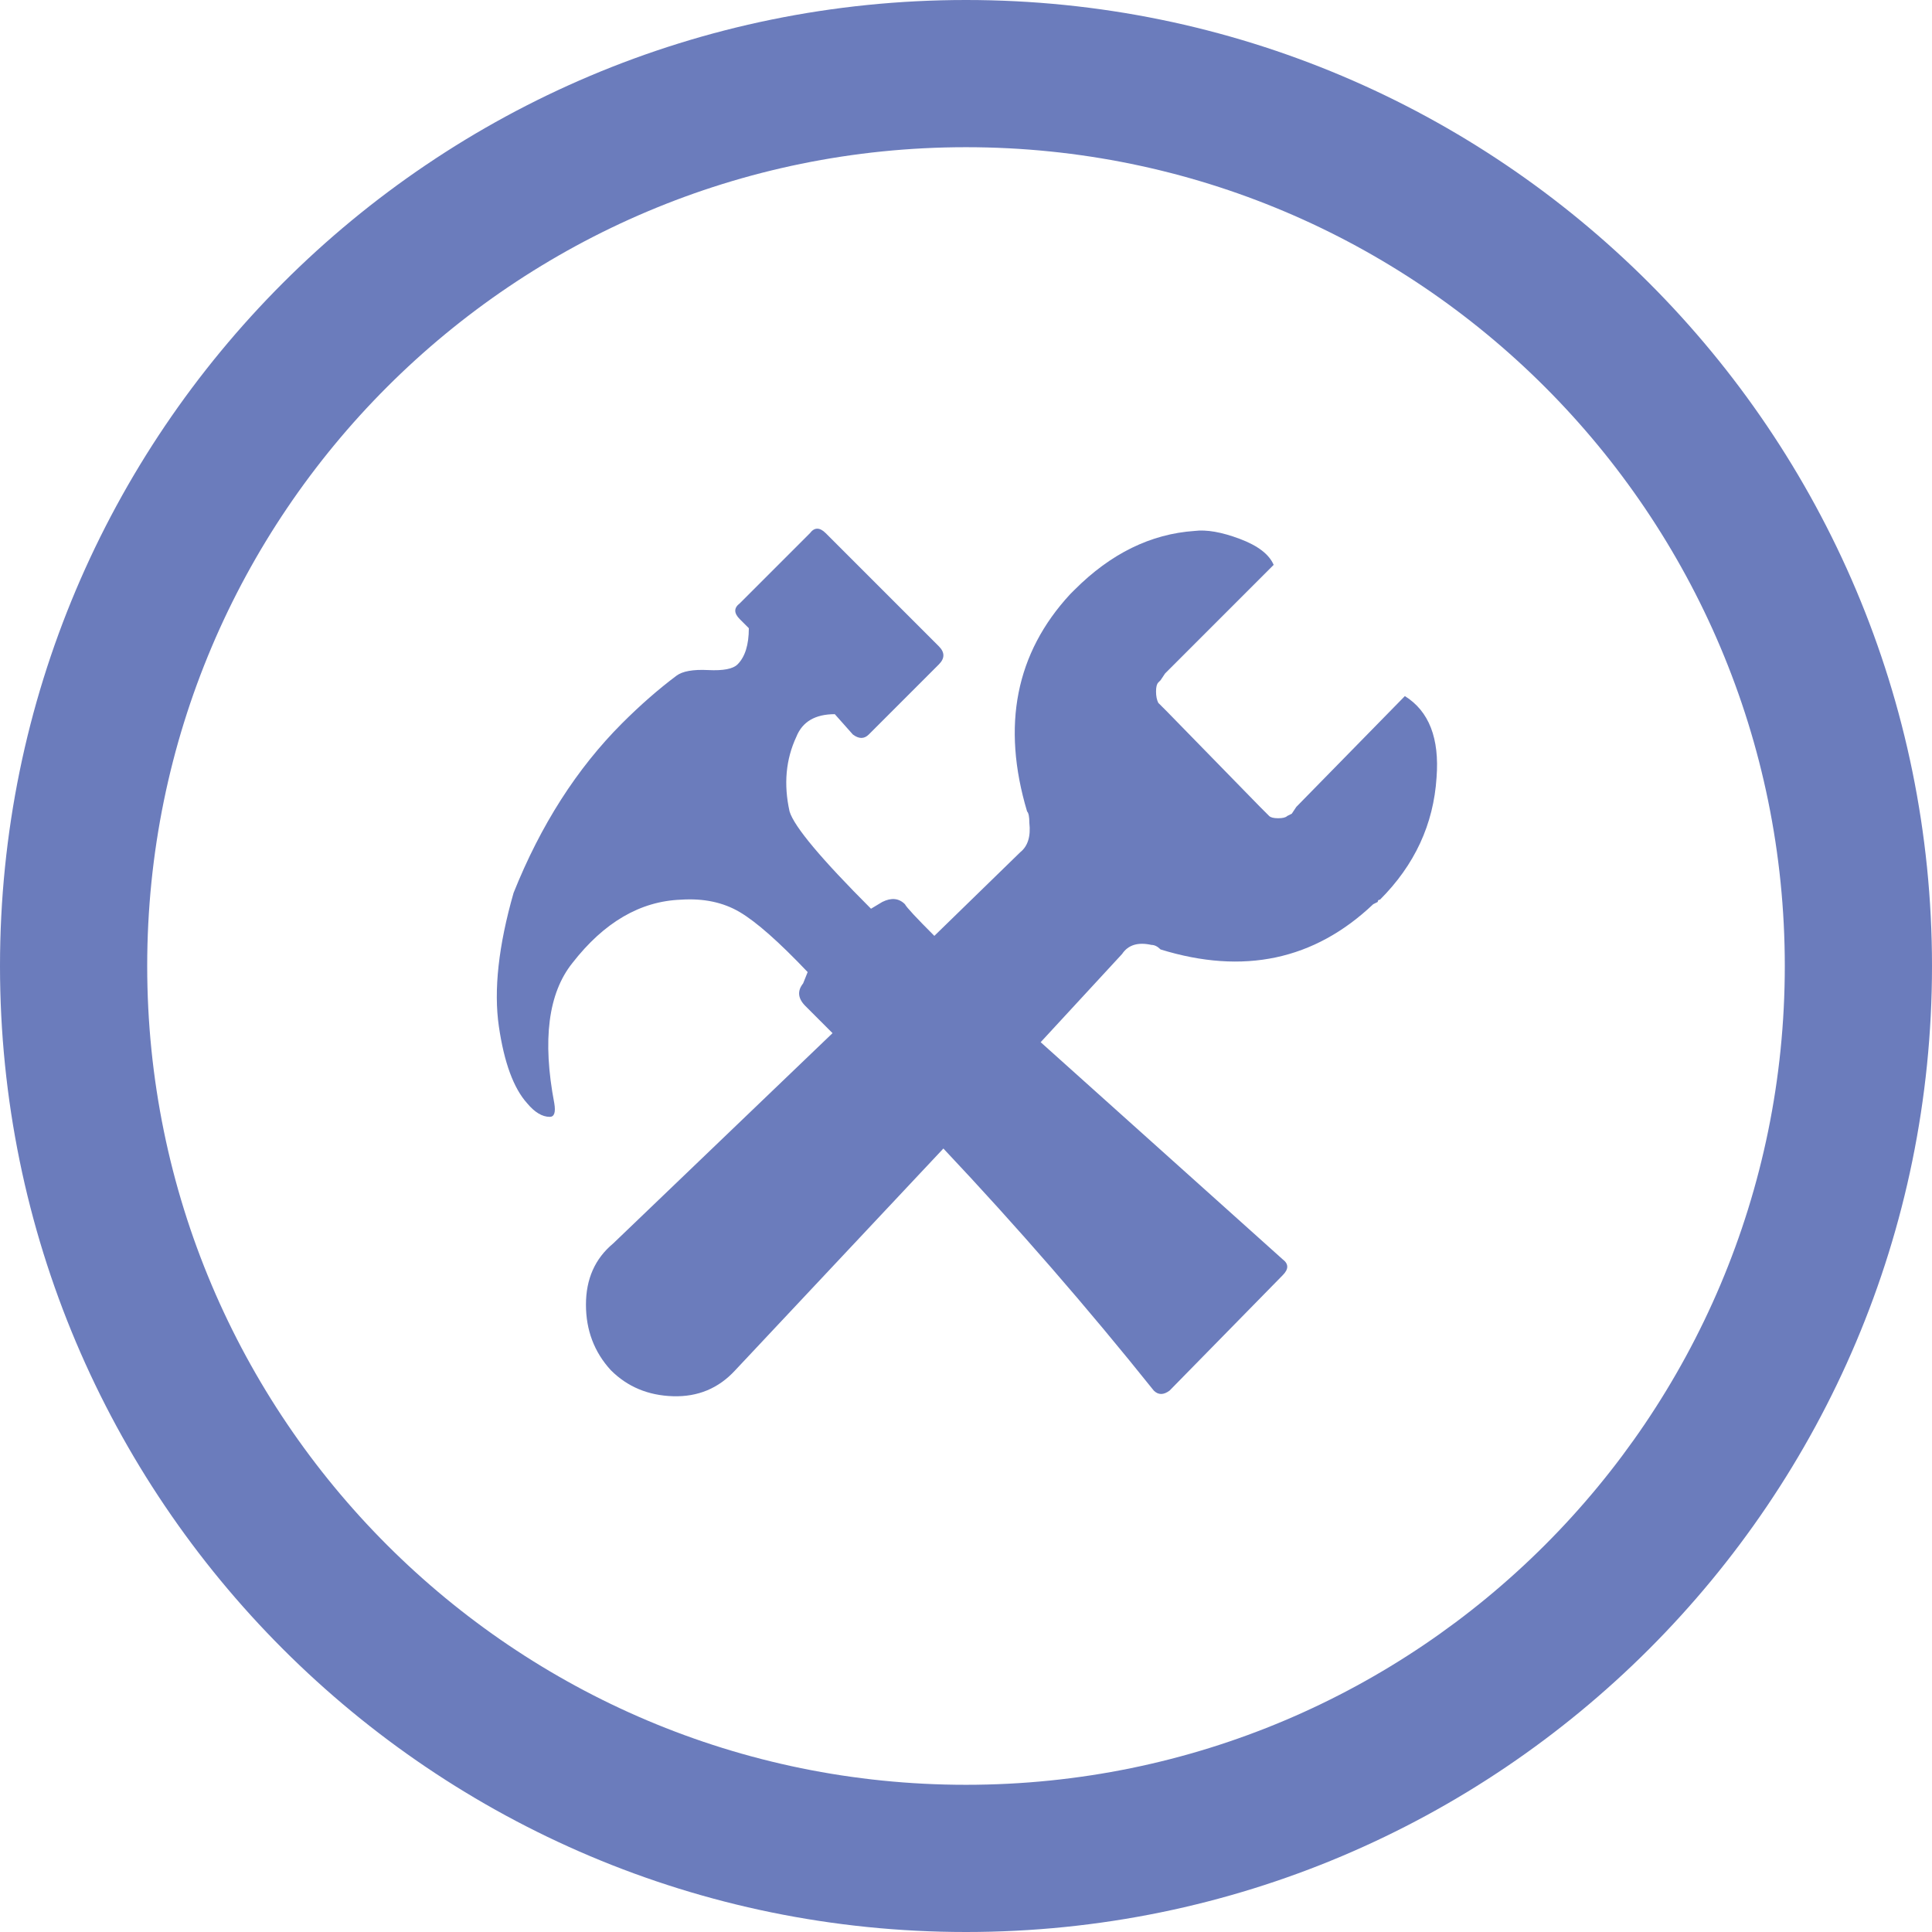 <?xml version="1.0" encoding="UTF-8" standalone="no"?>
<svg width="210px" height="210px" viewBox="0 0 210 210" version="1.1" xmlns="http://www.w3.org/2000/svg" xmlns:xlink="http://www.w3.org/1999/xlink">
    <!-- Generator: Sketch 3.7.2 (28276) - http://www.bohemiancoding.com/sketch -->
    <title>icon_SampleC</title>
    <desc>Created with Sketch.</desc>
    <defs></defs>
    <g id="Symbols" stroke="none" stroke-width="1" fill="none" fill-rule="evenodd">
        <g id="icon_SampleC" fill="#6B7CBC">
            <path d="M105,210 C162.99,210 210,162.99 210,105 C210,47.01 162.99,0 105,0 C47.01,0 0,47.01 0,105 C0,162.99 47.01,210 105,210 Z M105,194 C154.153,194 194,154.153 194,105 C194,55.847 154.153,16 105,16 C55.847,16 16,55.847 16,105 C16,154.153 55.847,194 105,194 Z M152.704,75.661 C155.327,77.3 156.475,80.251 156.147,84.513 C155.819,89.595 153.77,94.021 149.999,97.791 C149.836,97.791 149.754,97.873 149.754,98.037 L149.262,98.283 C142.869,104.348 135.164,105.987 126.148,103.201 C125.82,102.873 125.492,102.709 125.164,102.709 C123.689,102.381 122.623,102.709 121.968,103.692 L113.116,113.282 L139.426,136.888 C140.082,137.38 140.082,137.953 139.426,138.609 L127.131,151.15 C126.476,151.641 125.902,151.641 125.41,151.15 C118.197,142.134 110.575,133.363 102.542,124.839 L79.92,148.937 C78.117,150.904 75.863,151.846 73.158,151.764 C70.453,151.682 68.199,150.74 66.396,148.937 C64.593,146.969 63.691,144.593 63.691,141.806 C63.691,139.019 64.675,136.806 66.642,135.167 L90.493,112.299 L87.543,109.348 C86.723,108.528 86.641,107.709 87.297,106.889 L87.789,105.66 C84.674,102.381 82.215,100.209 80.412,99.143 C78.609,98.078 76.478,97.627 74.019,97.791 C69.593,97.955 65.658,100.25 62.216,104.676 C59.593,107.955 58.937,113.036 60.249,119.921 C60.413,120.905 60.249,121.397 59.757,121.397 C58.937,121.397 58.118,120.905 57.298,119.921 C55.823,118.282 54.798,115.495 54.224,111.561 C53.651,107.627 54.183,102.791 55.823,97.053 C58.773,89.677 62.708,83.529 67.625,78.611 C69.593,76.644 71.56,74.923 73.527,73.448 C74.183,72.956 75.33,72.751 76.969,72.833 C78.609,72.915 79.674,72.71 80.166,72.218 C80.986,71.399 81.395,70.087 81.395,68.284 L80.412,67.3 C79.756,66.645 79.756,66.071 80.412,65.579 L88.035,57.956 C88.526,57.301 89.1,57.301 89.756,57.956 L102.05,70.251 C102.706,70.907 102.706,71.562 102.05,72.218 L94.428,79.841 C93.936,80.333 93.362,80.333 92.706,79.841 L90.739,77.628 C88.608,77.628 87.215,78.447 86.559,80.087 C85.412,82.546 85.166,85.25 85.822,88.201 C86.313,89.84 89.264,93.365 94.674,98.775 L95.903,98.037 C96.887,97.545 97.706,97.627 98.362,98.283 C98.526,98.611 99.591,99.758 101.559,101.725 L110.903,92.627 C111.722,91.972 112.05,90.906 111.886,89.431 C111.886,88.775 111.804,88.365 111.64,88.201 C108.853,78.857 110.411,70.989 116.312,64.596 L116.804,64.104 C120.738,60.169 125.082,58.038 129.836,57.711 C131.148,57.547 132.787,57.833 134.754,58.571 C136.721,59.309 137.951,60.251 138.442,61.399 L126.64,73.202 L126.148,73.939 L125.902,74.185 C125.738,74.349 125.656,74.677 125.656,75.169 C125.656,75.661 125.738,76.071 125.902,76.398 L126.394,76.89 L126.886,77.382 L136.967,87.709 L137.705,88.447 L137.951,88.693 C138.115,88.857 138.442,88.939 138.934,88.939 C139.426,88.939 139.754,88.857 139.918,88.693 L140.41,88.447 L140.901,87.709 L152.704,75.661 Z"></path>
        </g>
    </g>
</svg>